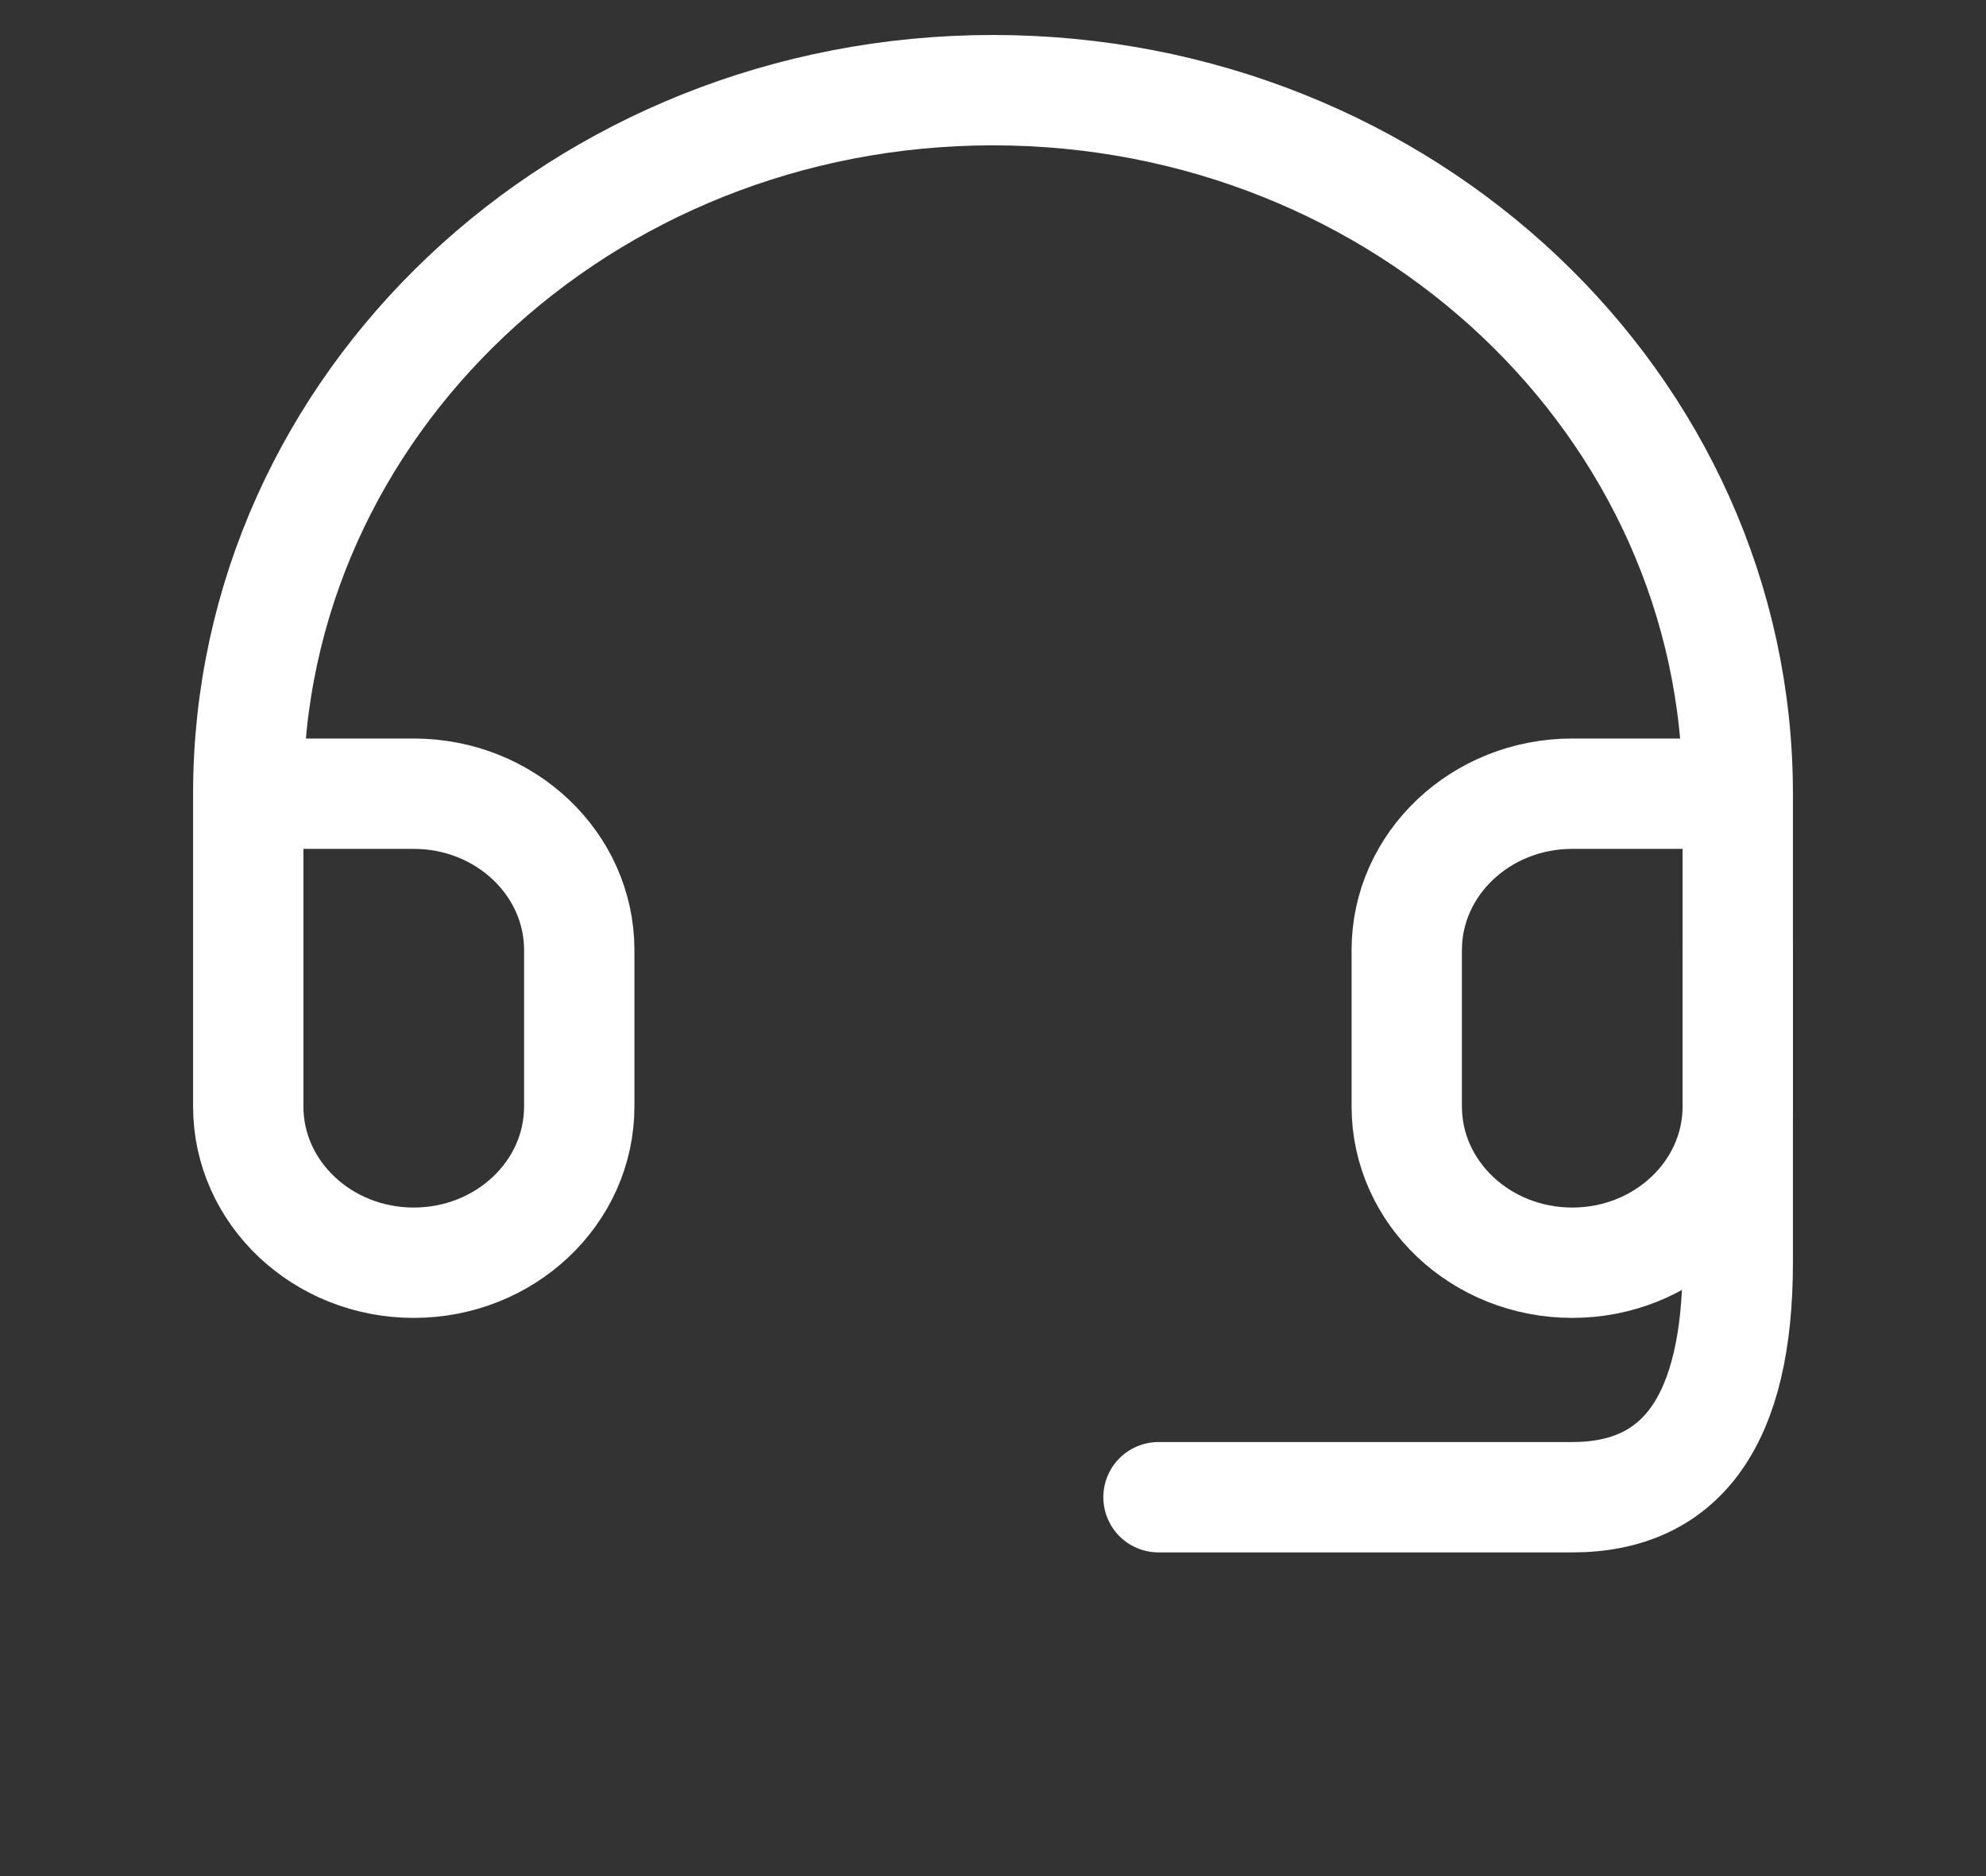 <svg width="18" height="17" viewBox="0 0 18 17" fill="none" xmlns="http://www.w3.org/2000/svg">
<rect x="0" y="0" width="18" height="17" fill="#333333" stroke="none"/>
<path d="M15.75 7.192H14.25C13.422 7.192 12.75 7.827 12.75 8.609V10.026C12.75 10.808 13.422 11.442 14.25 11.442C15.078 11.442 15.75 10.808 15.75 10.026V7.192ZM15.75 7.192C15.75 3.672 12.728 0.817 9 0.817C5.272 0.817 2.25 3.672 2.25 7.192M2.25 7.192V10.026C2.25 10.808 2.922 11.442 3.75 11.442C4.578 11.442 5.25 10.808 5.25 10.026V8.609C5.25 7.827 4.578 7.192 3.75 7.192H2.25Z" stroke="white" stroke-linecap="round" stroke-linejoin="round"/>
<path d="M15.75 8.609V11.442C15.75 12.859 15.25 13.567 14.25 13.567C13.25 13.567 12 13.567 10.5 13.567" stroke="white" stroke-linecap="round" stroke-linejoin="round"/>
</svg>
